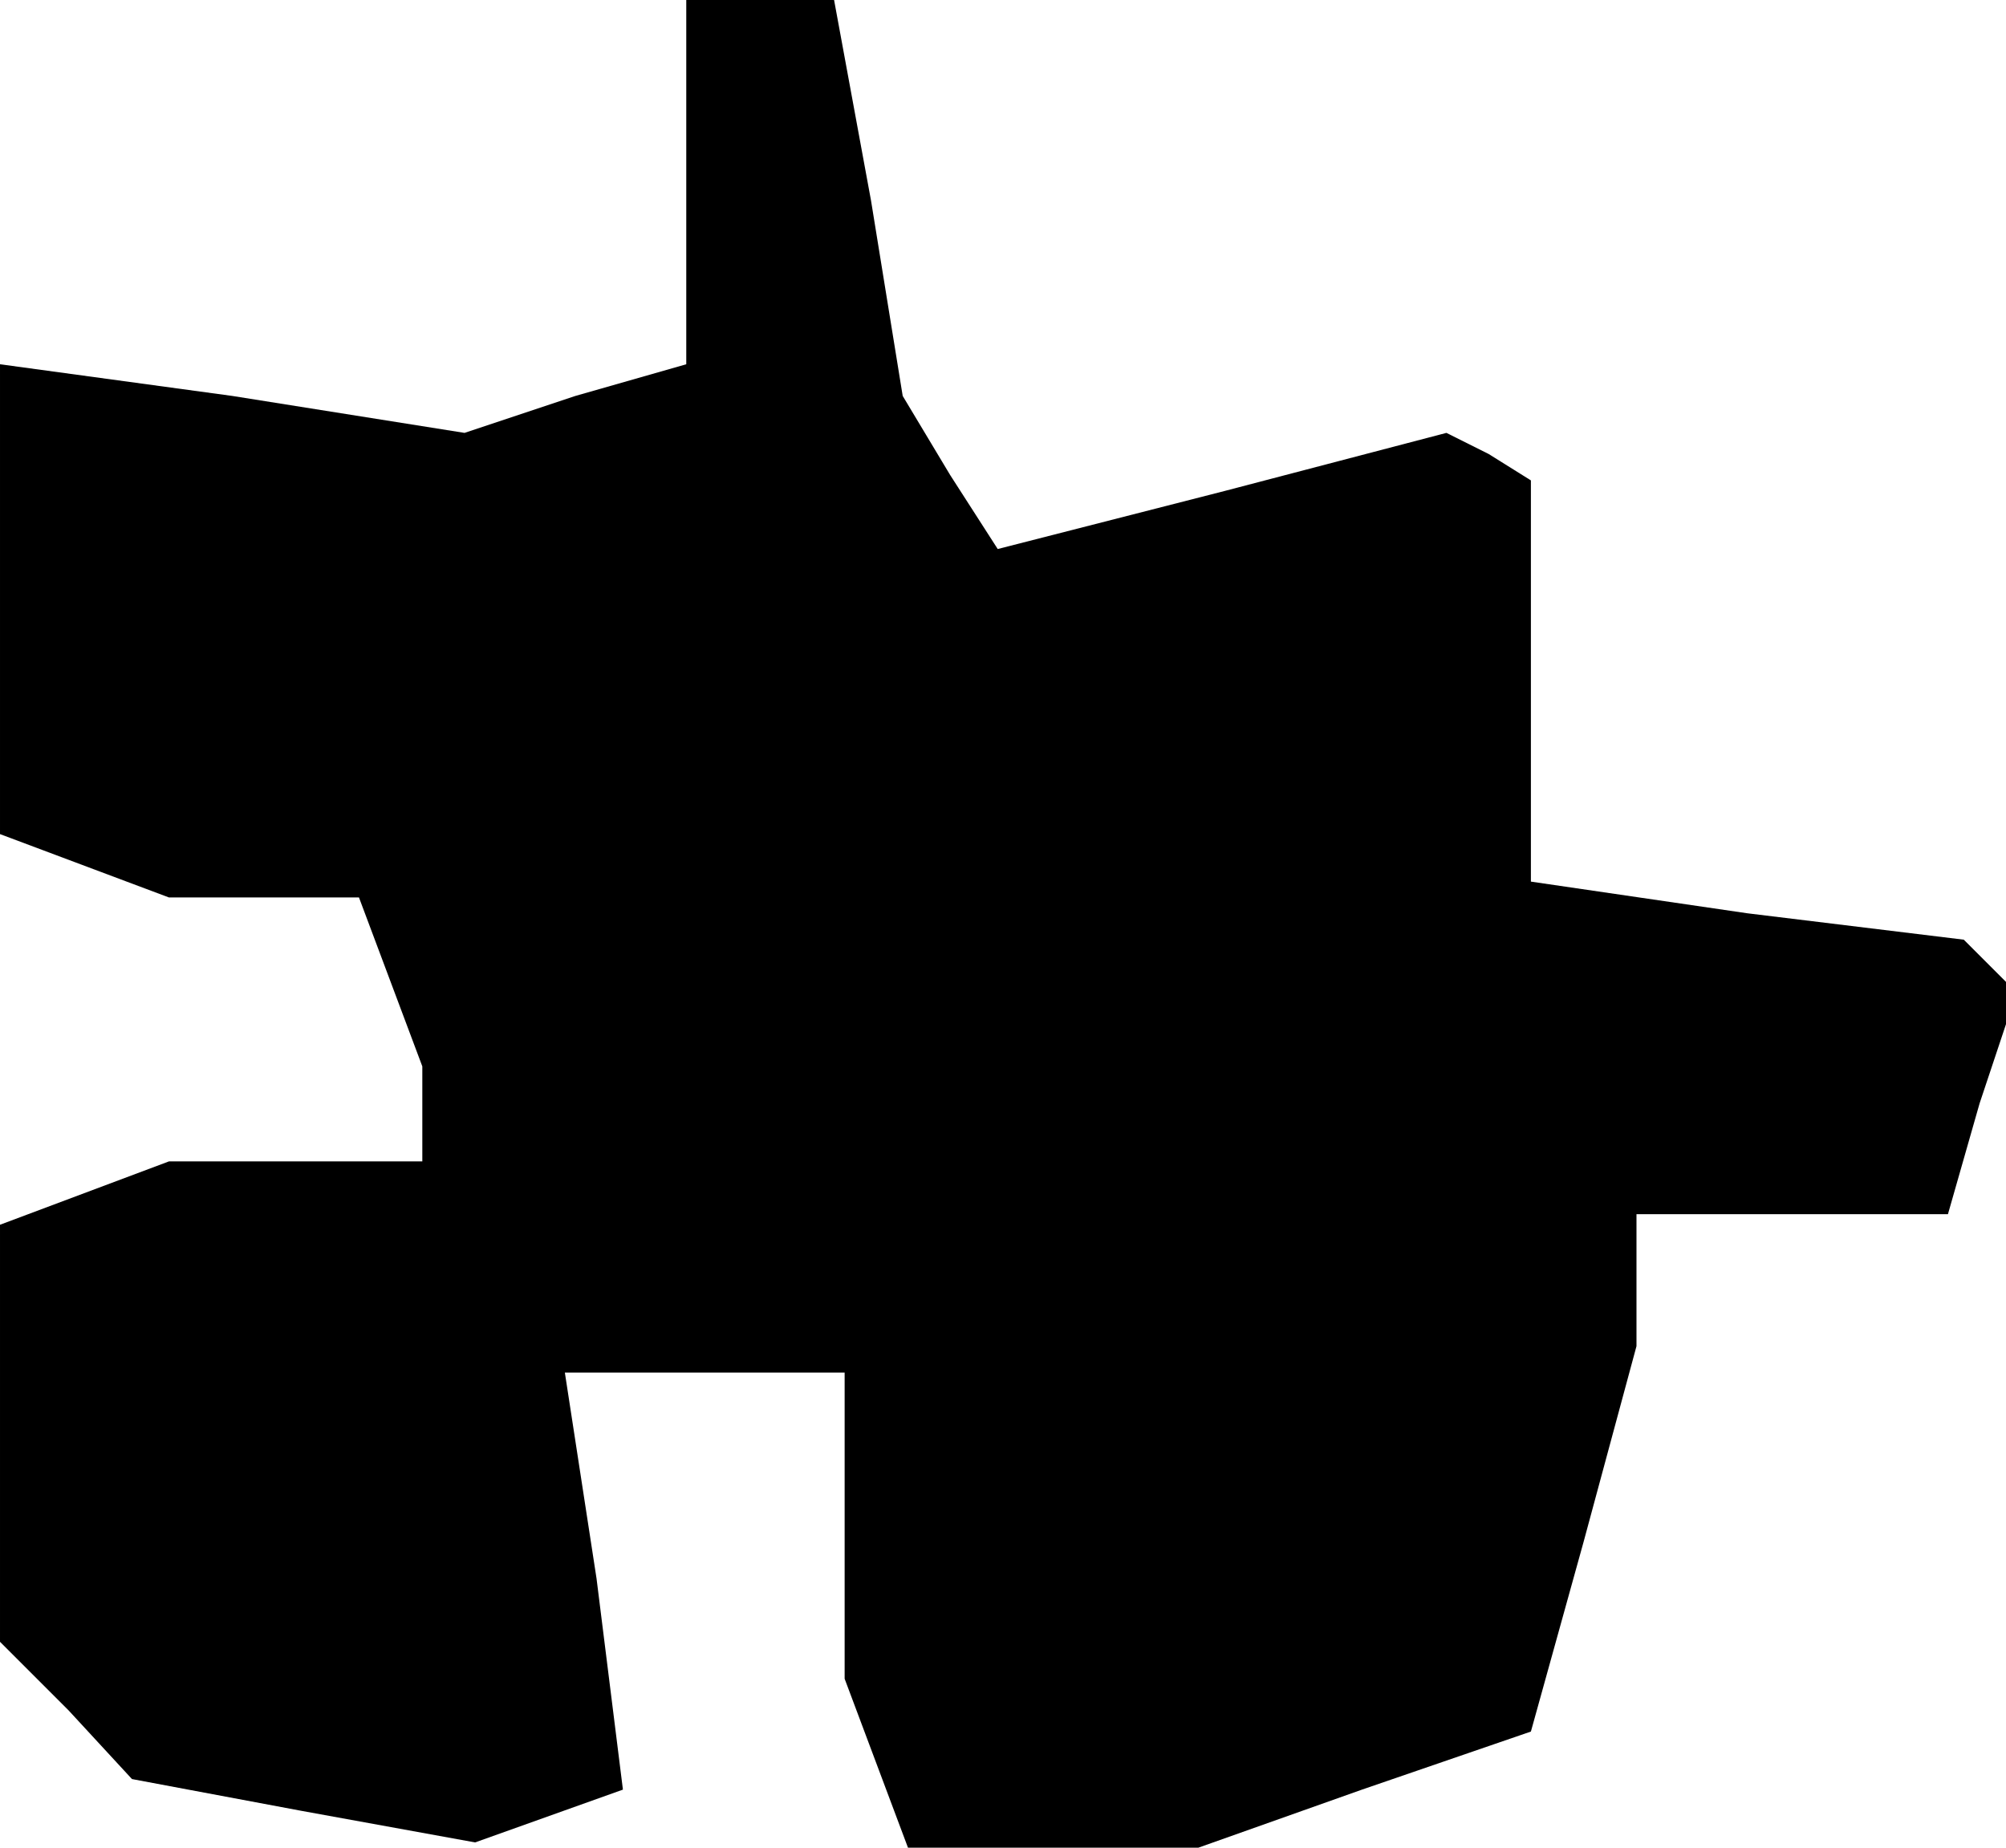 <?xml version="1.0" standalone="no"?>
<!DOCTYPE svg PUBLIC "-//W3C//DTD SVG 20010904//EN"
 "http://www.w3.org/TR/2001/REC-SVG-20010904/DTD/svg10.dtd">
<svg version="1.0" xmlns="http://www.w3.org/2000/svg"
 width="38pt" height="35pt" viewBox="0 0 38 35"
 preserveAspectRatio="xMidYMid meet">
<g transform="translate(0,35) scale(0.1,-0.1)"
fill="#000000" stroke="none">
<path d="M130 316 l0 -35 -21 -6 -21 -7 -44 7 -44 6 0 -44 0 -45 16 -6 16 -6
18 0 18 0 6 -16 6 -16 0 -9 0 -9 -24 0 -24 0 -16 -6 -16 -6 0 -40 0 -39 13
-13 12 -13 32 -6 33 -6 14 5 14 5 -5 40 -6 39 27 0 26 0 0 -29 0 -29 6 -16 6
-16 28 0 27 0 31 11 32 11 10 36 10 37 0 13 0 12 29 0 30 0 6 21 7 21 -5 5 -5
5 -41 5 -41 6 0 38 0 38 -8 5 -8 4 -42 -11 -43 -11 -9 14 -9 15 -6 37 -7 38
-14 0 -14 0 0 -34z"/>
</g>
</svg>
